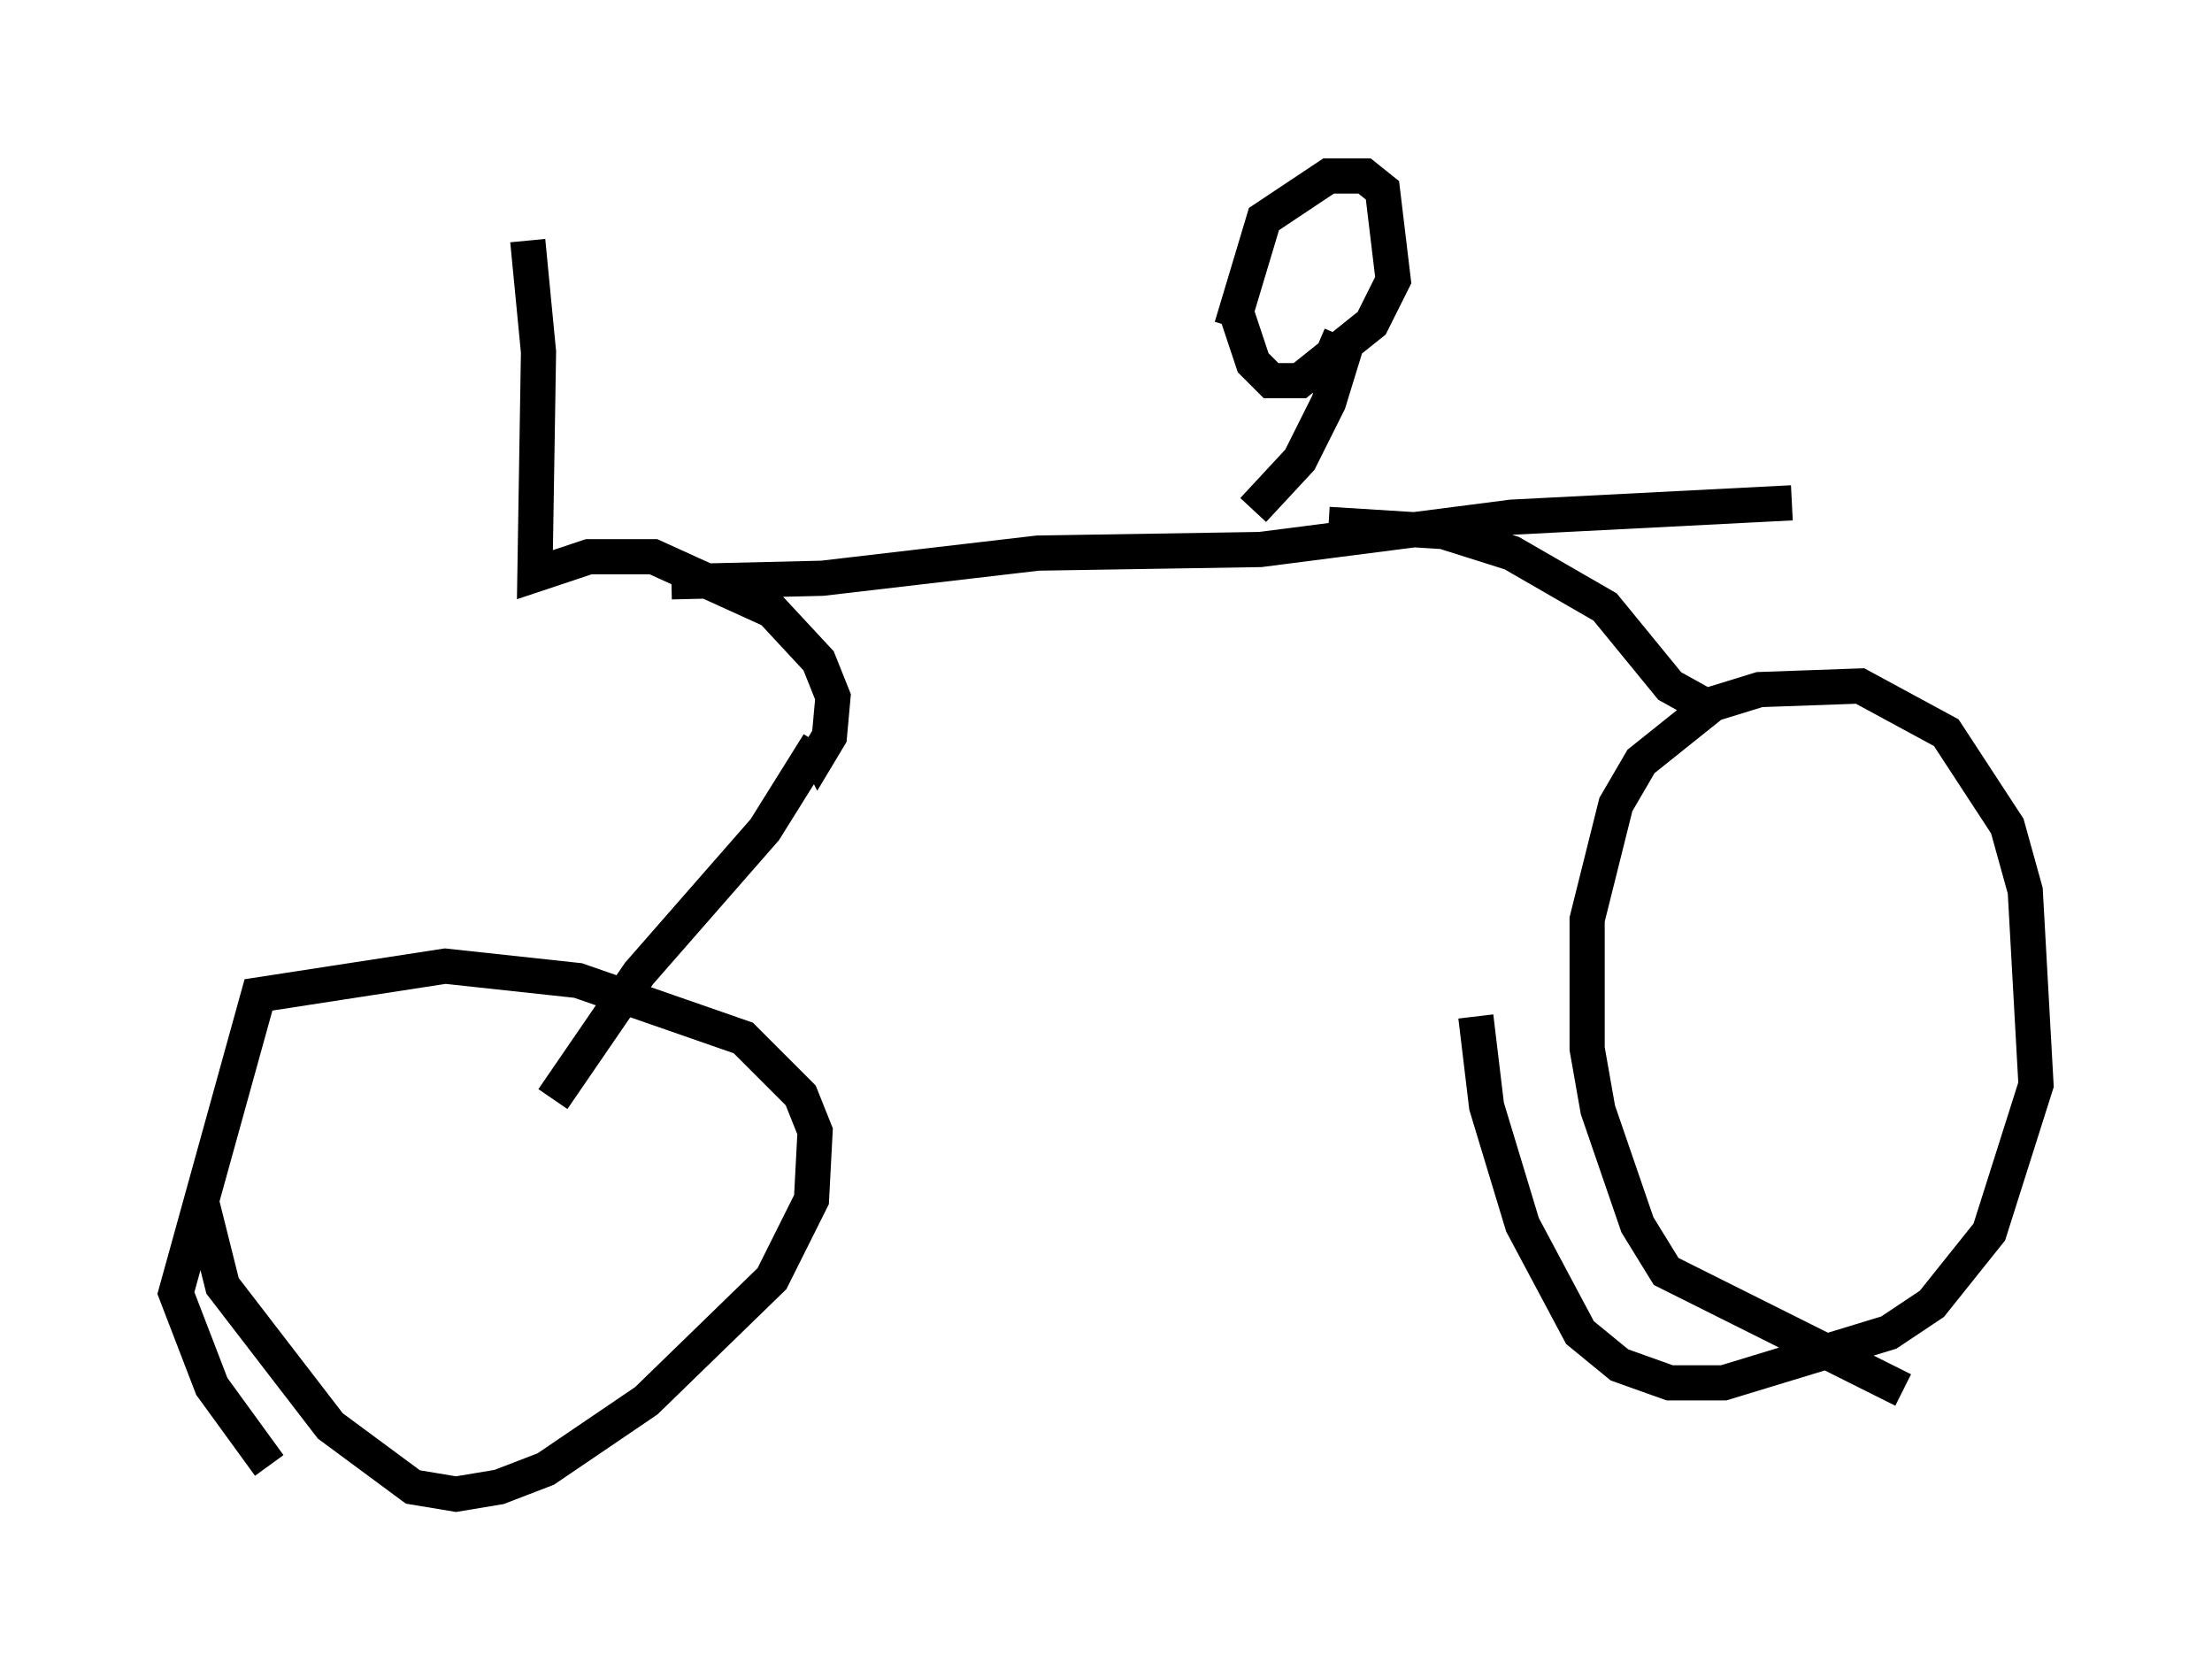 <?xml version="1.0" encoding="utf-8" ?>
<svg baseProfile="full" height="47.465" version="1.1" width="62.88" xmlns="http://www.w3.org/2000/svg" xmlns:ev="http://www.w3.org/2001/xml-events" xmlns:xlink="http://www.w3.org/1999/xlink"><defs /><rect fill="white" height="47.465" width="62.88" x="0" y="0" /><path d="M10.104, 41.24 m-2.45, 0.408 l-1.633, -2.246 -1.021, -2.654 l2.348, -8.473 5.308, -0.817 l3.777, 0.408 4.696, 1.633 l1.633, 1.633 0.408, 1.021 l-0.102, 1.94 -1.123, 2.246 l-3.573, 3.471 -2.858, 1.94 l-1.327, 0.51 -1.225, 0.204 l-1.225, -0.204 -2.348, -1.735 l-3.063, -3.981 -0.613, -2.45 m48.388, 5.41 l-6.738, -3.369 -0.817, -1.327 l-1.123, -3.267 -0.306, -1.735 l0.0, -3.675 0.817, -3.267 l0.715, -1.225 2.042, -1.633 l1.327, -0.408 2.858, -0.102 l2.45, 1.327 1.735, 2.654 l0.51, 1.838 0.306, 5.513 l-1.327, 4.185 -1.633, 2.042 l-1.225, 0.817 -4.696, 1.429 l-1.531, 0.0 -1.429, -0.51 l-1.123, -0.919 -1.633, -3.063 l-1.021, -3.369 -0.306, -2.552 m-26.236, 2.348 l2.45, -3.573 3.573, -4.083 l1.531, -2.45 m-8.269, -14.292 l0.306, 3.165 -0.102, 6.329 l1.531, -0.51 1.838, 0.0 l3.369, 1.531 1.327, 1.429 l0.408, 1.021 -0.102, 1.123 l-0.306, 0.51 -0.204, -0.408 m-3.981, -4.492 l4.288, -0.102 6.125, -0.715 l6.329, -0.102 7.146, -0.919 l7.963, -0.408 m-15.313, 0.204 l1.327, -1.429 0.817, -1.633 l0.408, -1.327 -0.715, -0.306 m-2.45, -0.51 l0.919, -3.063 1.838, -1.225 l1.021, 0.0 0.51, 0.408 l0.306, 2.552 -0.613, 1.225 l-2.042, 1.633 -0.817, 0.0 l-0.51, -0.51 -0.51, -1.531 m2.654, 6.125 l3.267, 0.204 1.94, 0.613 l2.654, 1.531 1.838, 2.246 l0.919, 0.51 " fill="none" stroke="black" stroke-width="1" /></svg>
